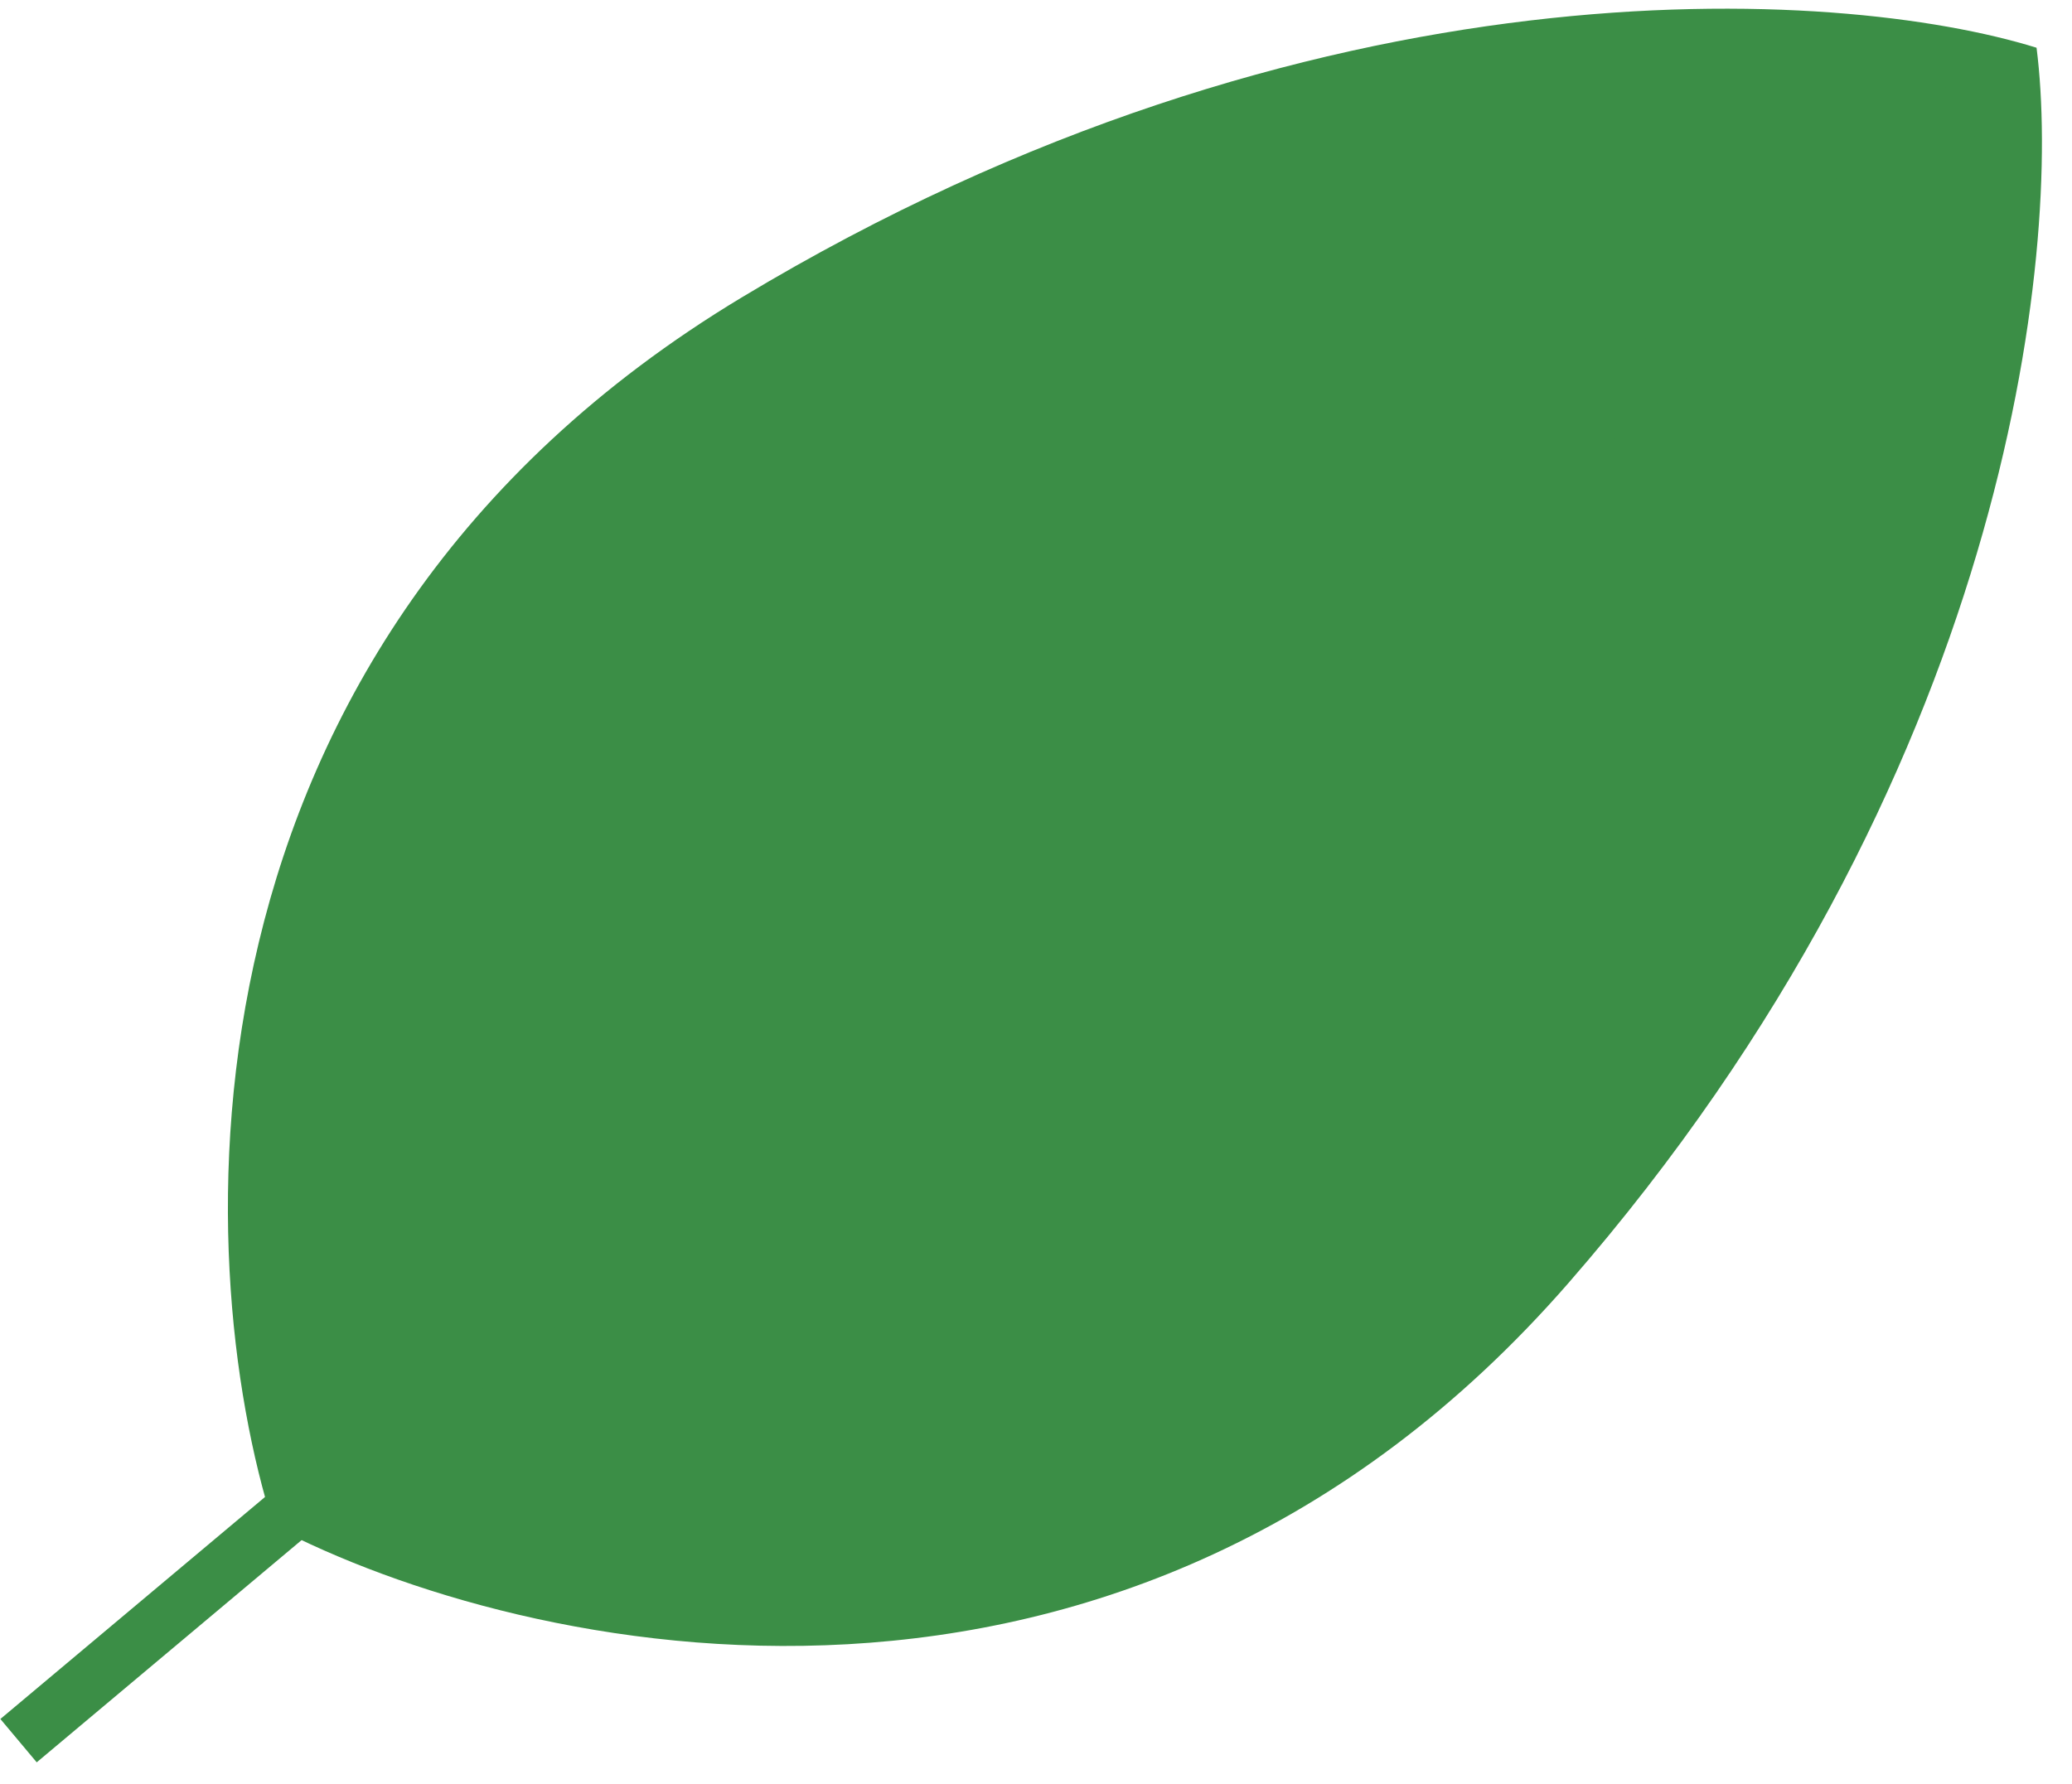 <svg xmlns="http://www.w3.org/2000/svg" width="72" height="62" viewBox="0 0 72 62" fill="none"><path d="M54.508 44.587C69.74 27.102 71.678 8.787 70.768 1.659C63.91 -0.47 45.636 -1.624 25.772 10.339C5.664 22.45 6.556 43.775 9.51 53.045C18.127 57.565 39.09 62.286 54.508 44.587Z" fill="#3B8E46"></path><path d="M70.553 3.123C70.83 2.89 70.867 2.477 70.634 2.199L70.213 1.697C69.98 1.42 69.567 1.384 69.289 1.617L0.013 59.747L1.276 61.253L70.553 3.123Z" fill="#3B8E46"></path></svg>
